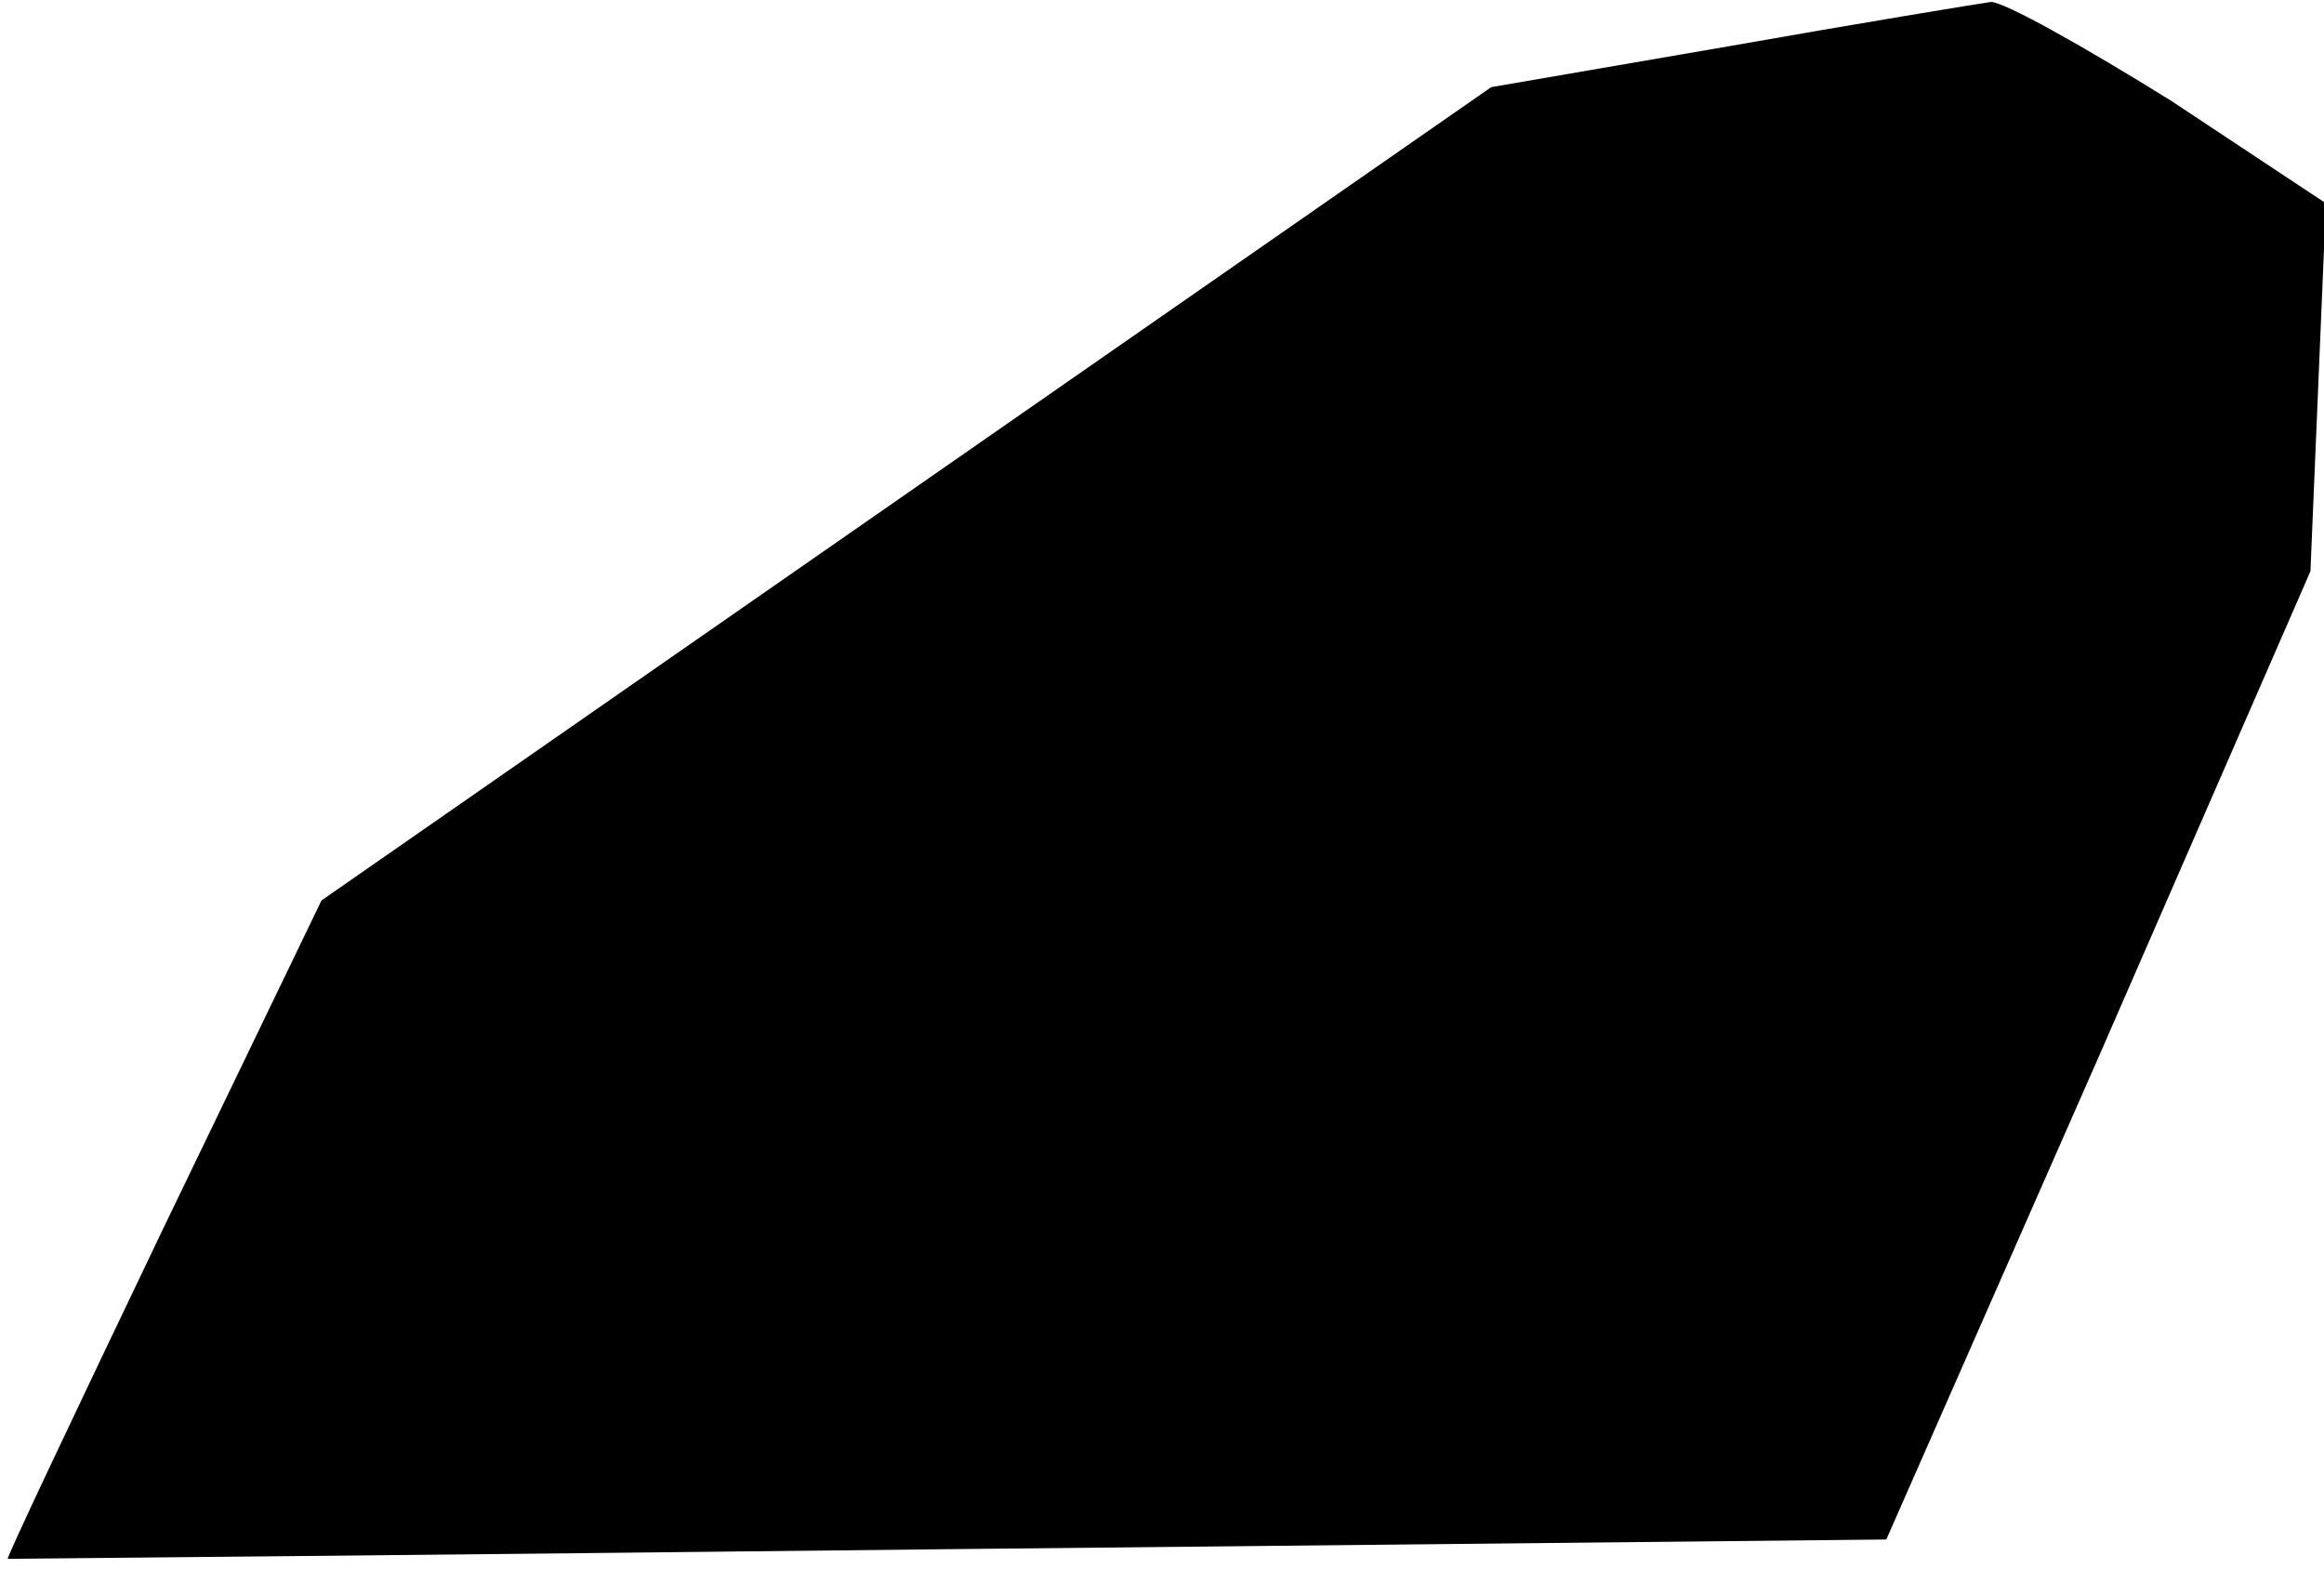 <?xml version="1.0" standalone="no"?>
<!DOCTYPE svg PUBLIC "-//W3C//DTD SVG 20010904//EN"
 "http://www.w3.org/TR/2001/REC-SVG-20010904/DTD/svg10.dtd">
<svg version="1.0" xmlns="http://www.w3.org/2000/svg"
 width="120pt" height="81pt" viewBox="0 0 120 81"
 preserveAspectRatio="xMidYMid meet">
<g transform="translate(0,81) scale(0.1,-0.1)"
fill="#000000" stroke="none">
<path fill="#000000" stroke="none" d="M892 786 l-122 -21 -302 -210 -302
-210 -82 -170 c-45 -94 -81 -170 -80 -170 0 0 219 2 486 5 l484 5 110 250 109
250 4 95 4 95 -80 53 c-45 28 -86 51 -93 51 -7 -1 -68 -11 -136 -23z"/>
</g>
</svg>

